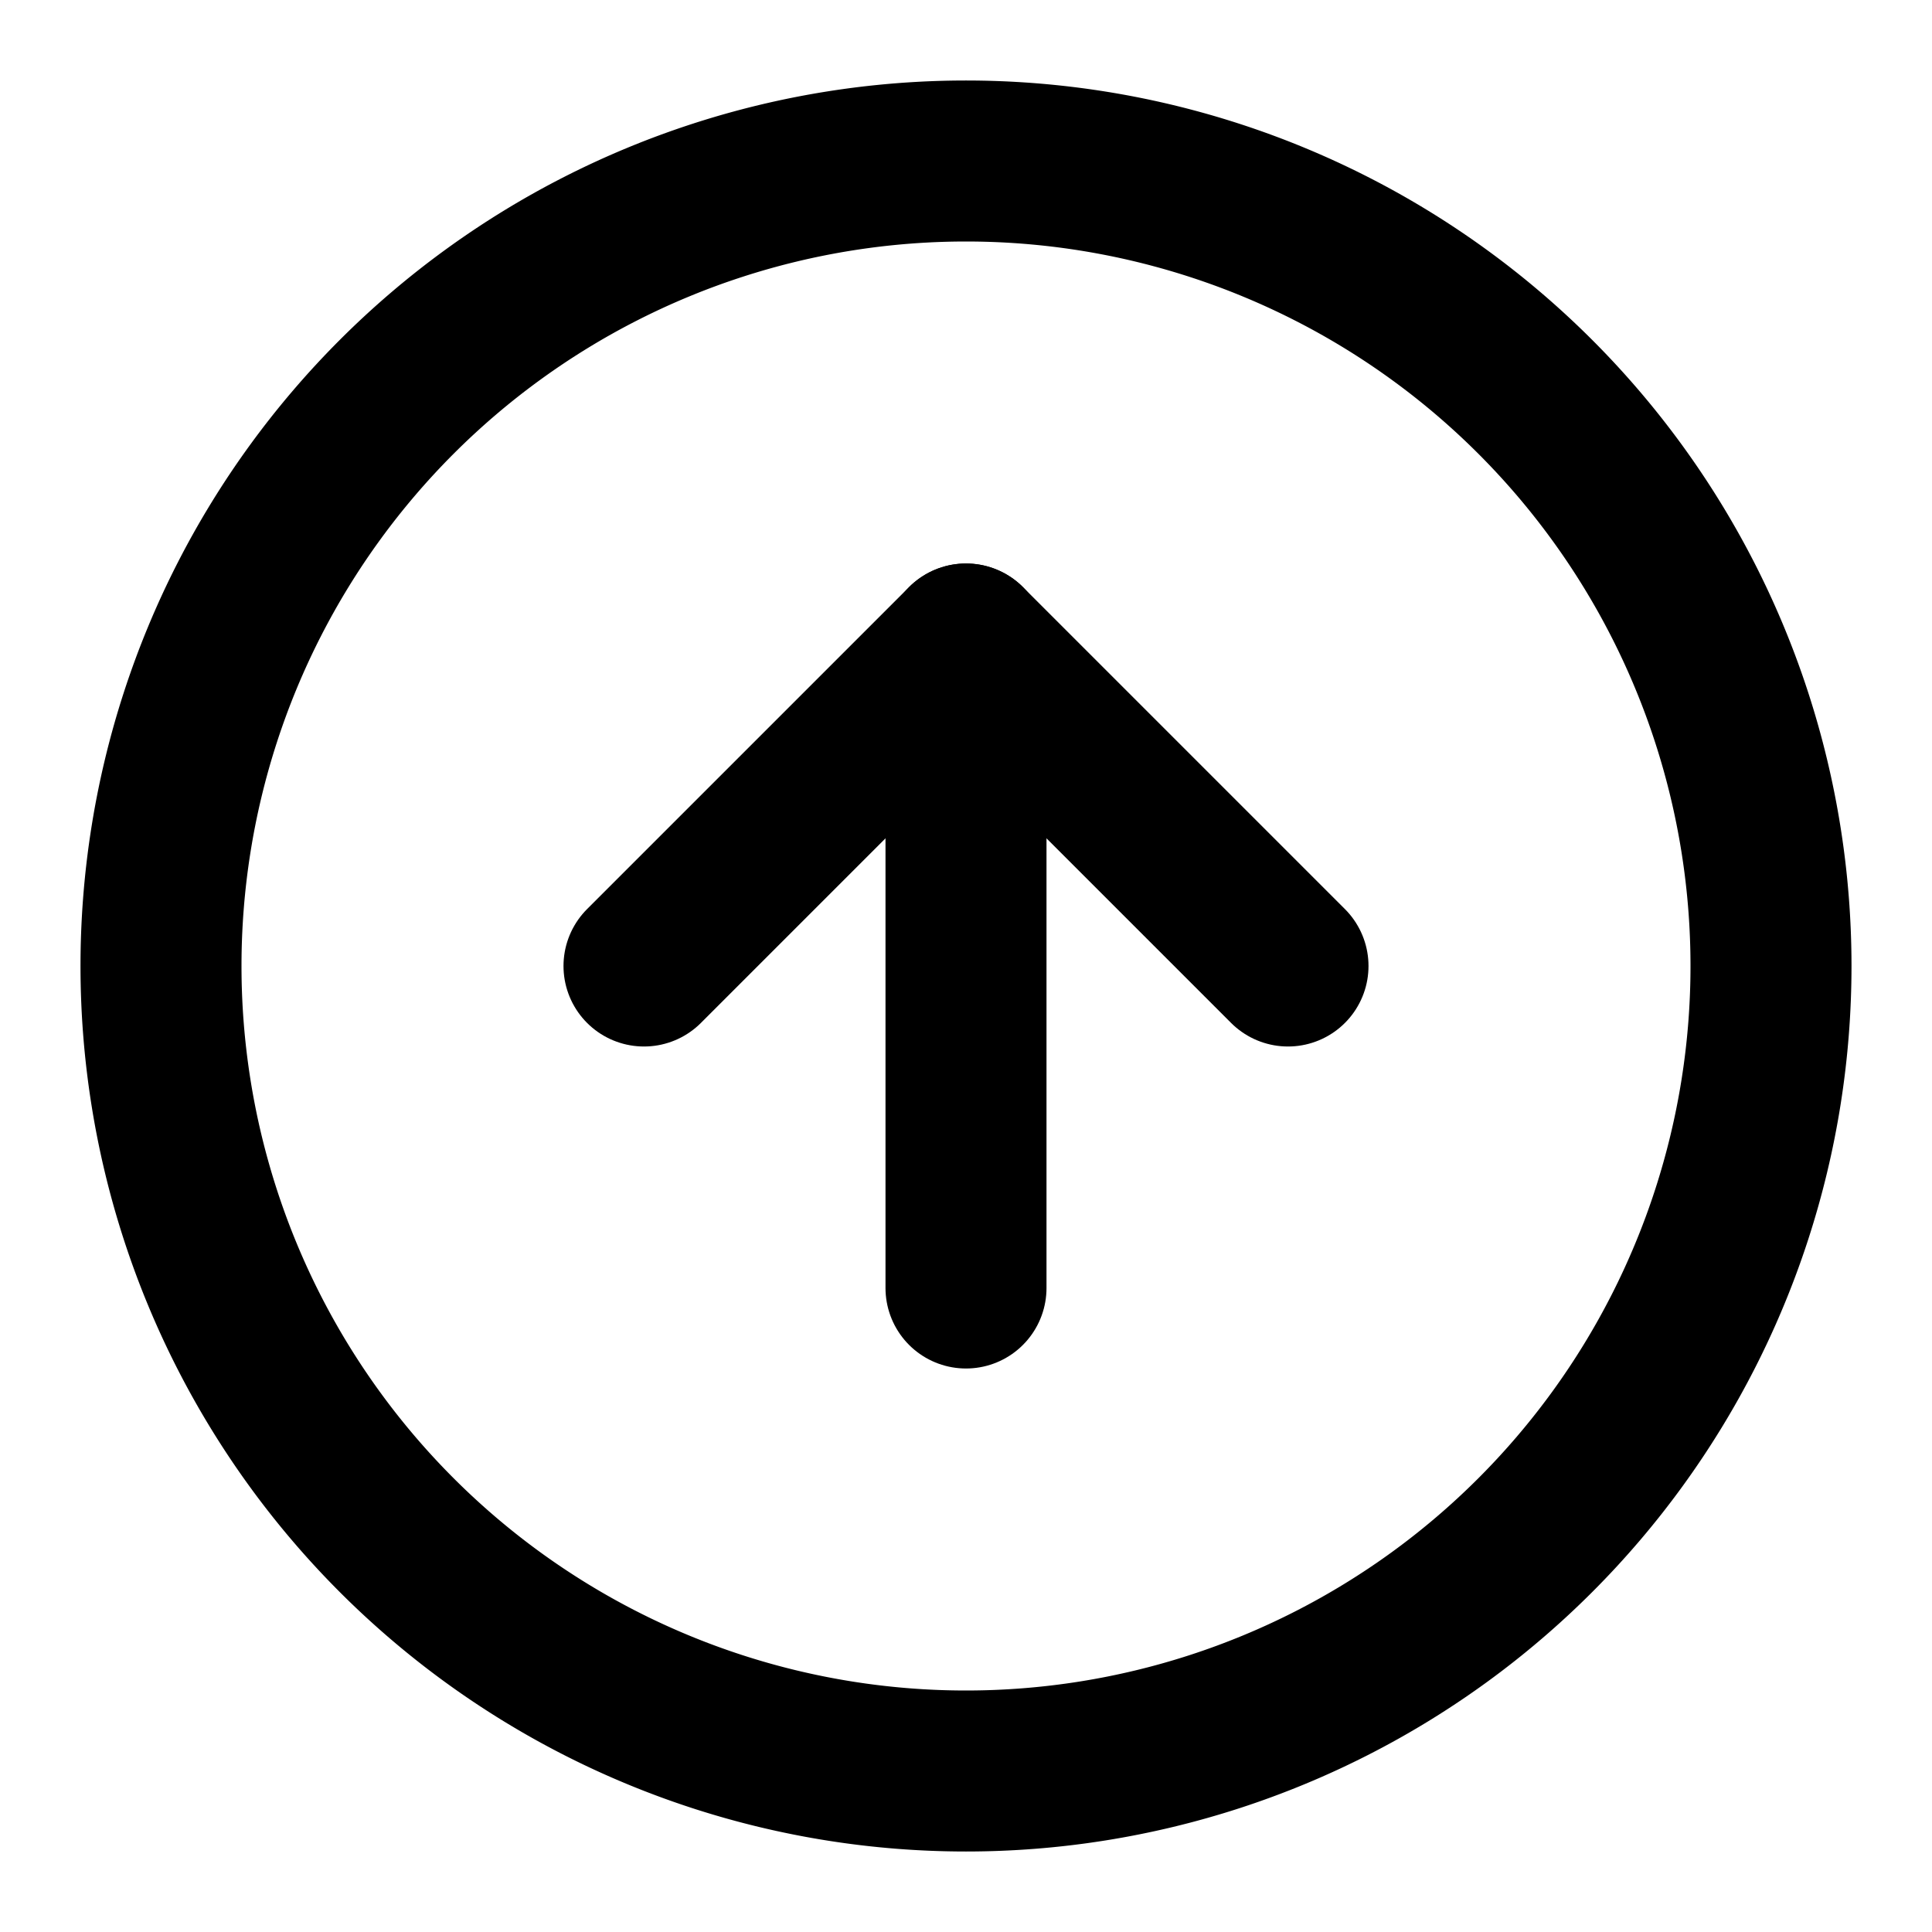 <svg width="46" height="46" fill="none" stroke="currentColor" stroke-linecap="round" stroke-linejoin="round" stroke-width="2" viewBox="0 0 24 24" xmlns="http://www.w3.org/2000/svg">
<path d="M12 2a10 10 0 1 0 0 20 10 10 0 1 0 0-20z"></path>
<path d="m16 12-4-4-4 4"></path>
<path d="M12 16V8"></path>
</svg>